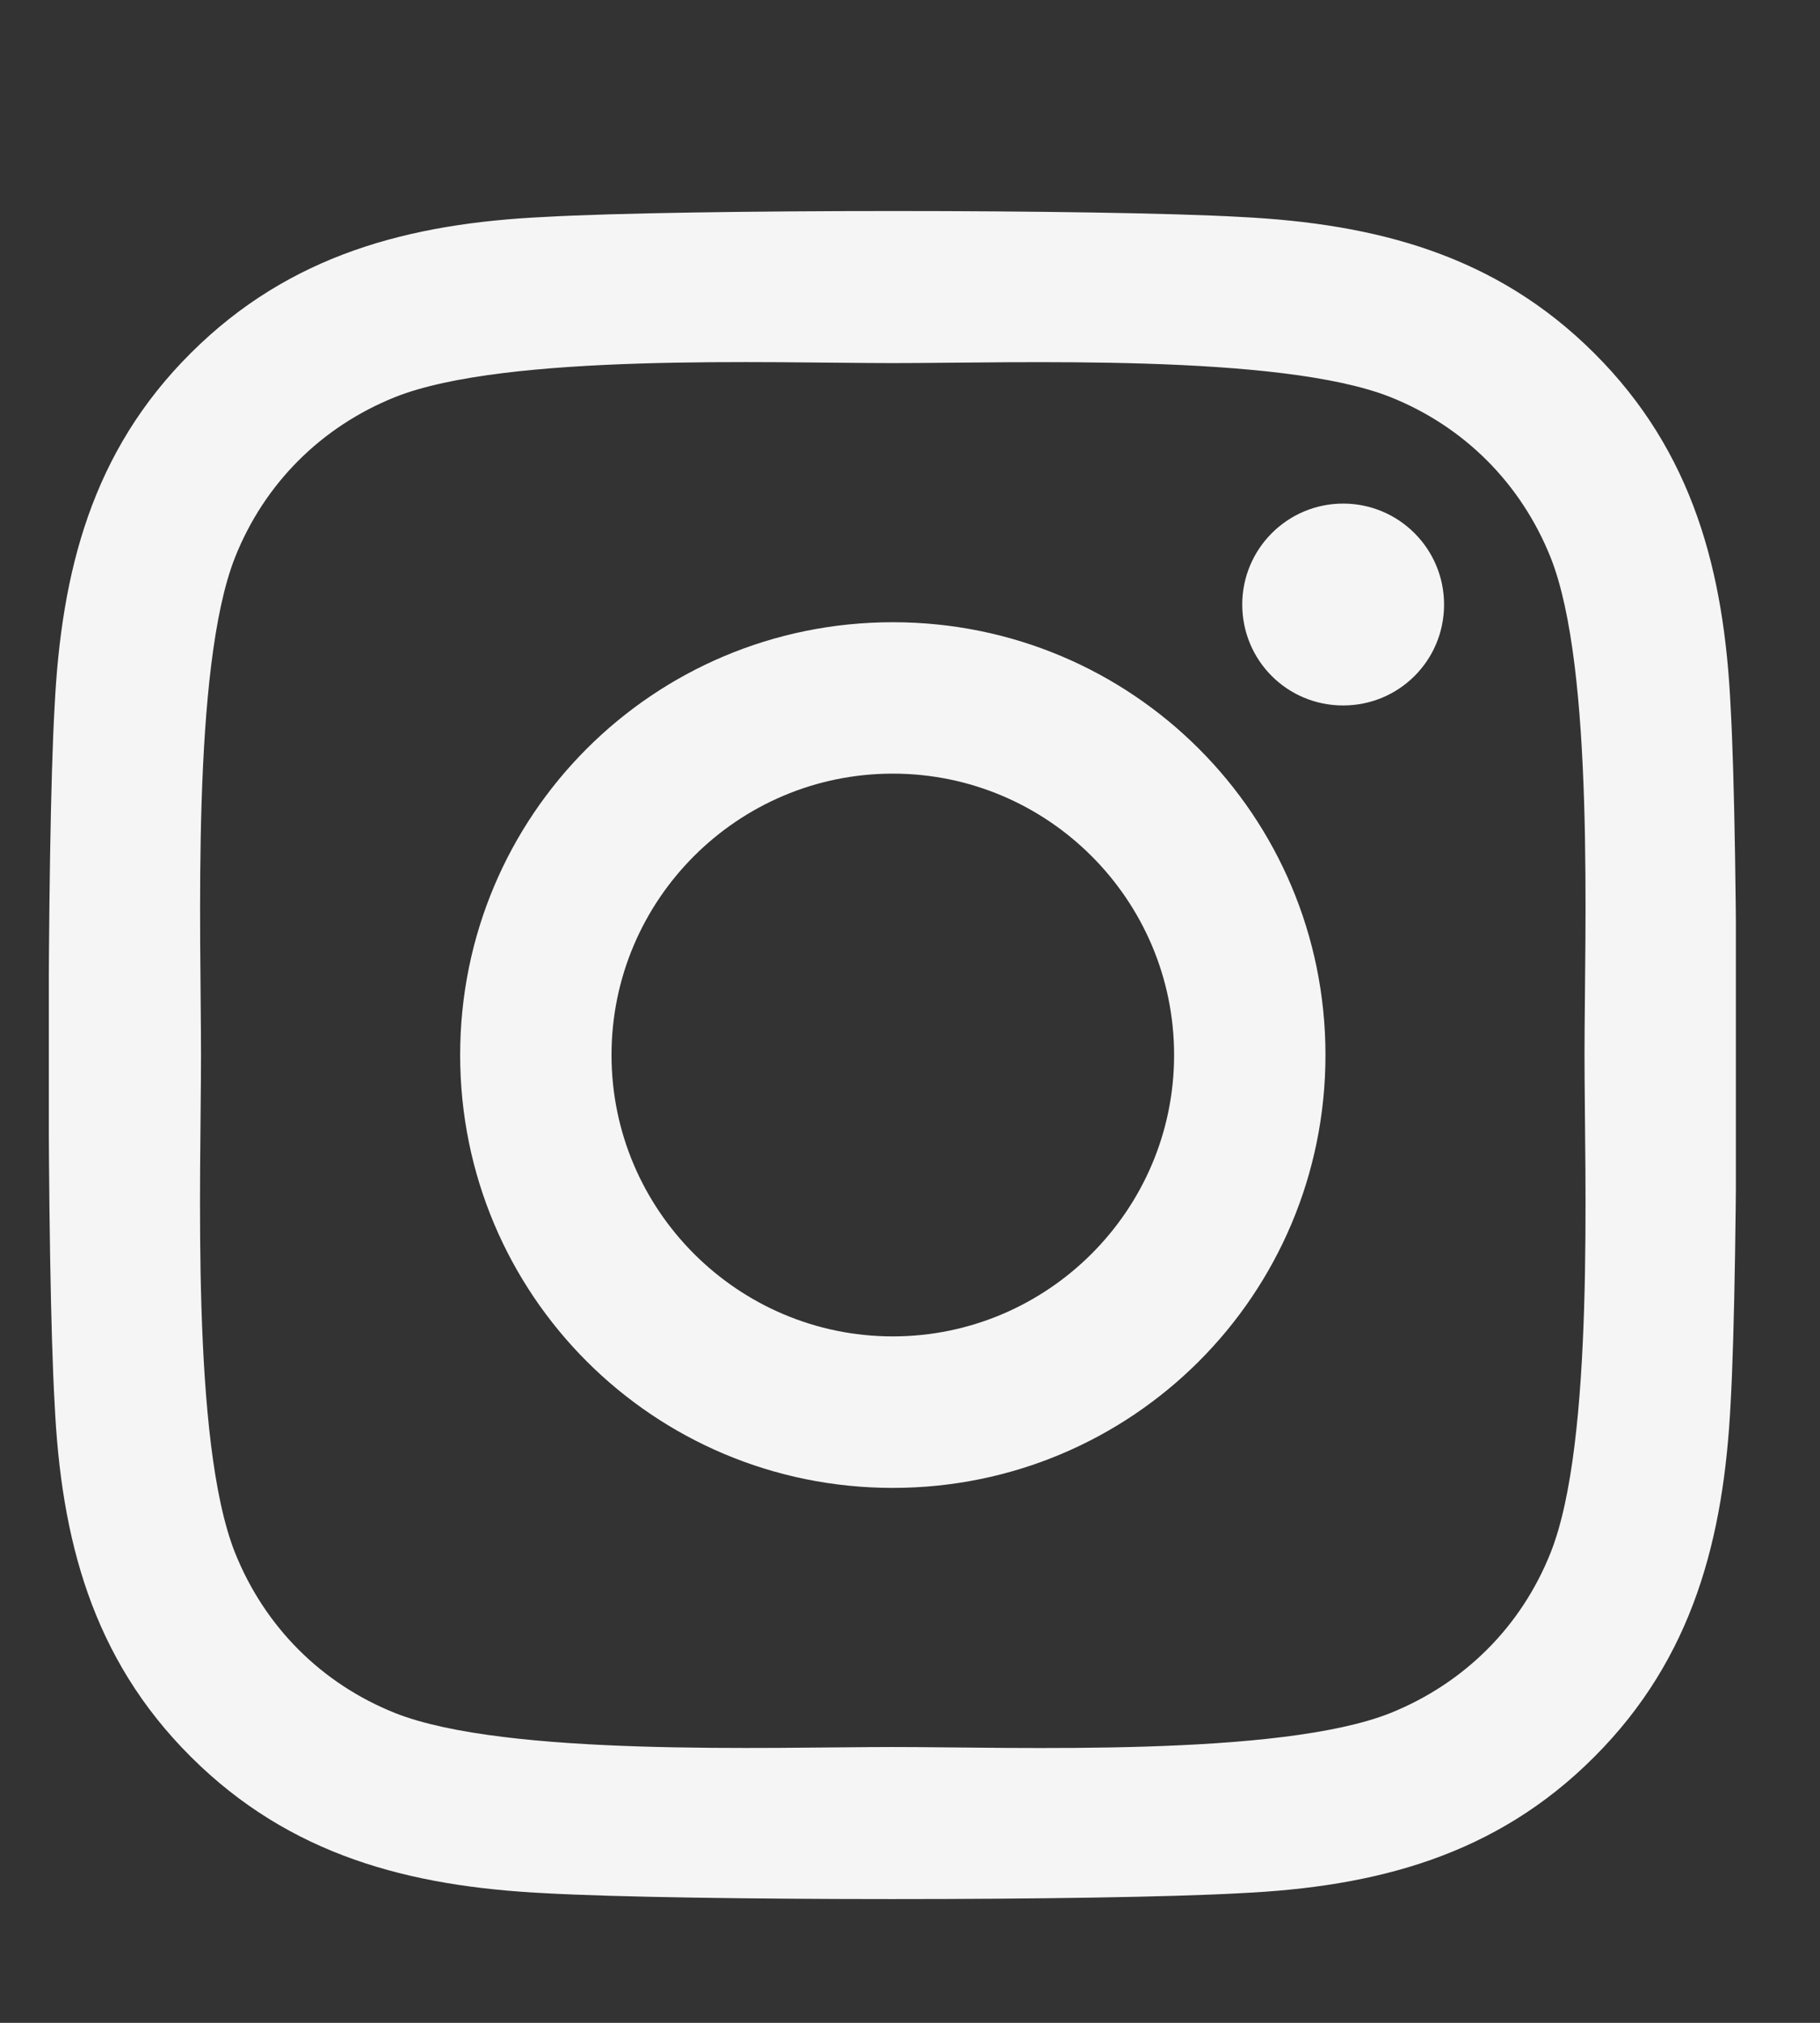 <svg width="18" height="20" viewBox="0 0 18 20" fill="none" xmlns="http://www.w3.org/2000/svg">
<rect x="0" y="0" width="18" height="20" fill="#333333" stroke="none"/>
<g clip-path="url(#clip0_22_609)">
<path d="M8.83 6.152C6.461 6.152 4.551 8.063 4.551 10.431C4.551 12.8 6.461 14.711 8.83 14.711C11.198 14.711 13.109 12.8 13.109 10.431C13.109 8.063 11.198 6.152 8.83 6.152ZM8.83 13.213C7.299 13.213 6.048 11.966 6.048 10.431C6.048 8.897 7.295 7.649 8.83 7.649C10.364 7.649 11.612 8.897 11.612 10.431C11.612 11.966 10.36 13.213 8.83 13.213ZM14.282 5.977C14.282 6.532 13.835 6.975 13.284 6.975C12.729 6.975 12.286 6.529 12.286 5.977C12.286 5.426 12.733 4.979 13.284 4.979C13.835 4.979 14.282 5.426 14.282 5.977ZM17.116 6.99C17.053 5.653 16.747 4.469 15.768 3.493C14.792 2.518 13.608 2.212 12.271 2.145C10.893 2.067 6.763 2.067 5.385 2.145C4.052 2.208 2.867 2.514 1.888 3.49C0.908 4.465 0.607 5.65 0.54 6.987C0.461 8.365 0.461 12.495 0.54 13.873C0.603 15.21 0.908 16.394 1.888 17.37C2.867 18.346 4.048 18.651 5.385 18.718C6.763 18.796 10.893 18.796 12.271 18.718C13.608 18.655 14.792 18.349 15.768 17.37C16.744 16.394 17.049 15.21 17.116 13.873C17.194 12.495 17.194 8.368 17.116 6.99ZM15.336 15.351C15.046 16.081 14.483 16.643 13.749 16.938C12.651 17.373 10.044 17.273 8.83 17.273C7.616 17.273 5.005 17.37 3.91 16.938C3.18 16.647 2.618 16.085 2.324 15.351C1.888 14.253 1.988 11.646 1.988 10.431C1.988 9.217 1.892 6.607 2.324 5.512C2.614 4.782 3.176 4.219 3.91 3.925C5.009 3.49 7.616 3.59 8.83 3.59C10.044 3.59 12.655 3.493 13.749 3.925C14.479 4.216 15.042 4.778 15.336 5.512C15.772 6.61 15.671 9.217 15.671 10.431C15.671 11.646 15.772 14.256 15.336 15.351Z" fill="white" fill-opacity="0.95"/>
</g>
<defs>
<clipPath id="clip0_22_609">
<rect width="16.685" height="19.068" fill="white" transform="translate(0.483 0.902)"/>
</clipPath>
</defs>
</svg>
